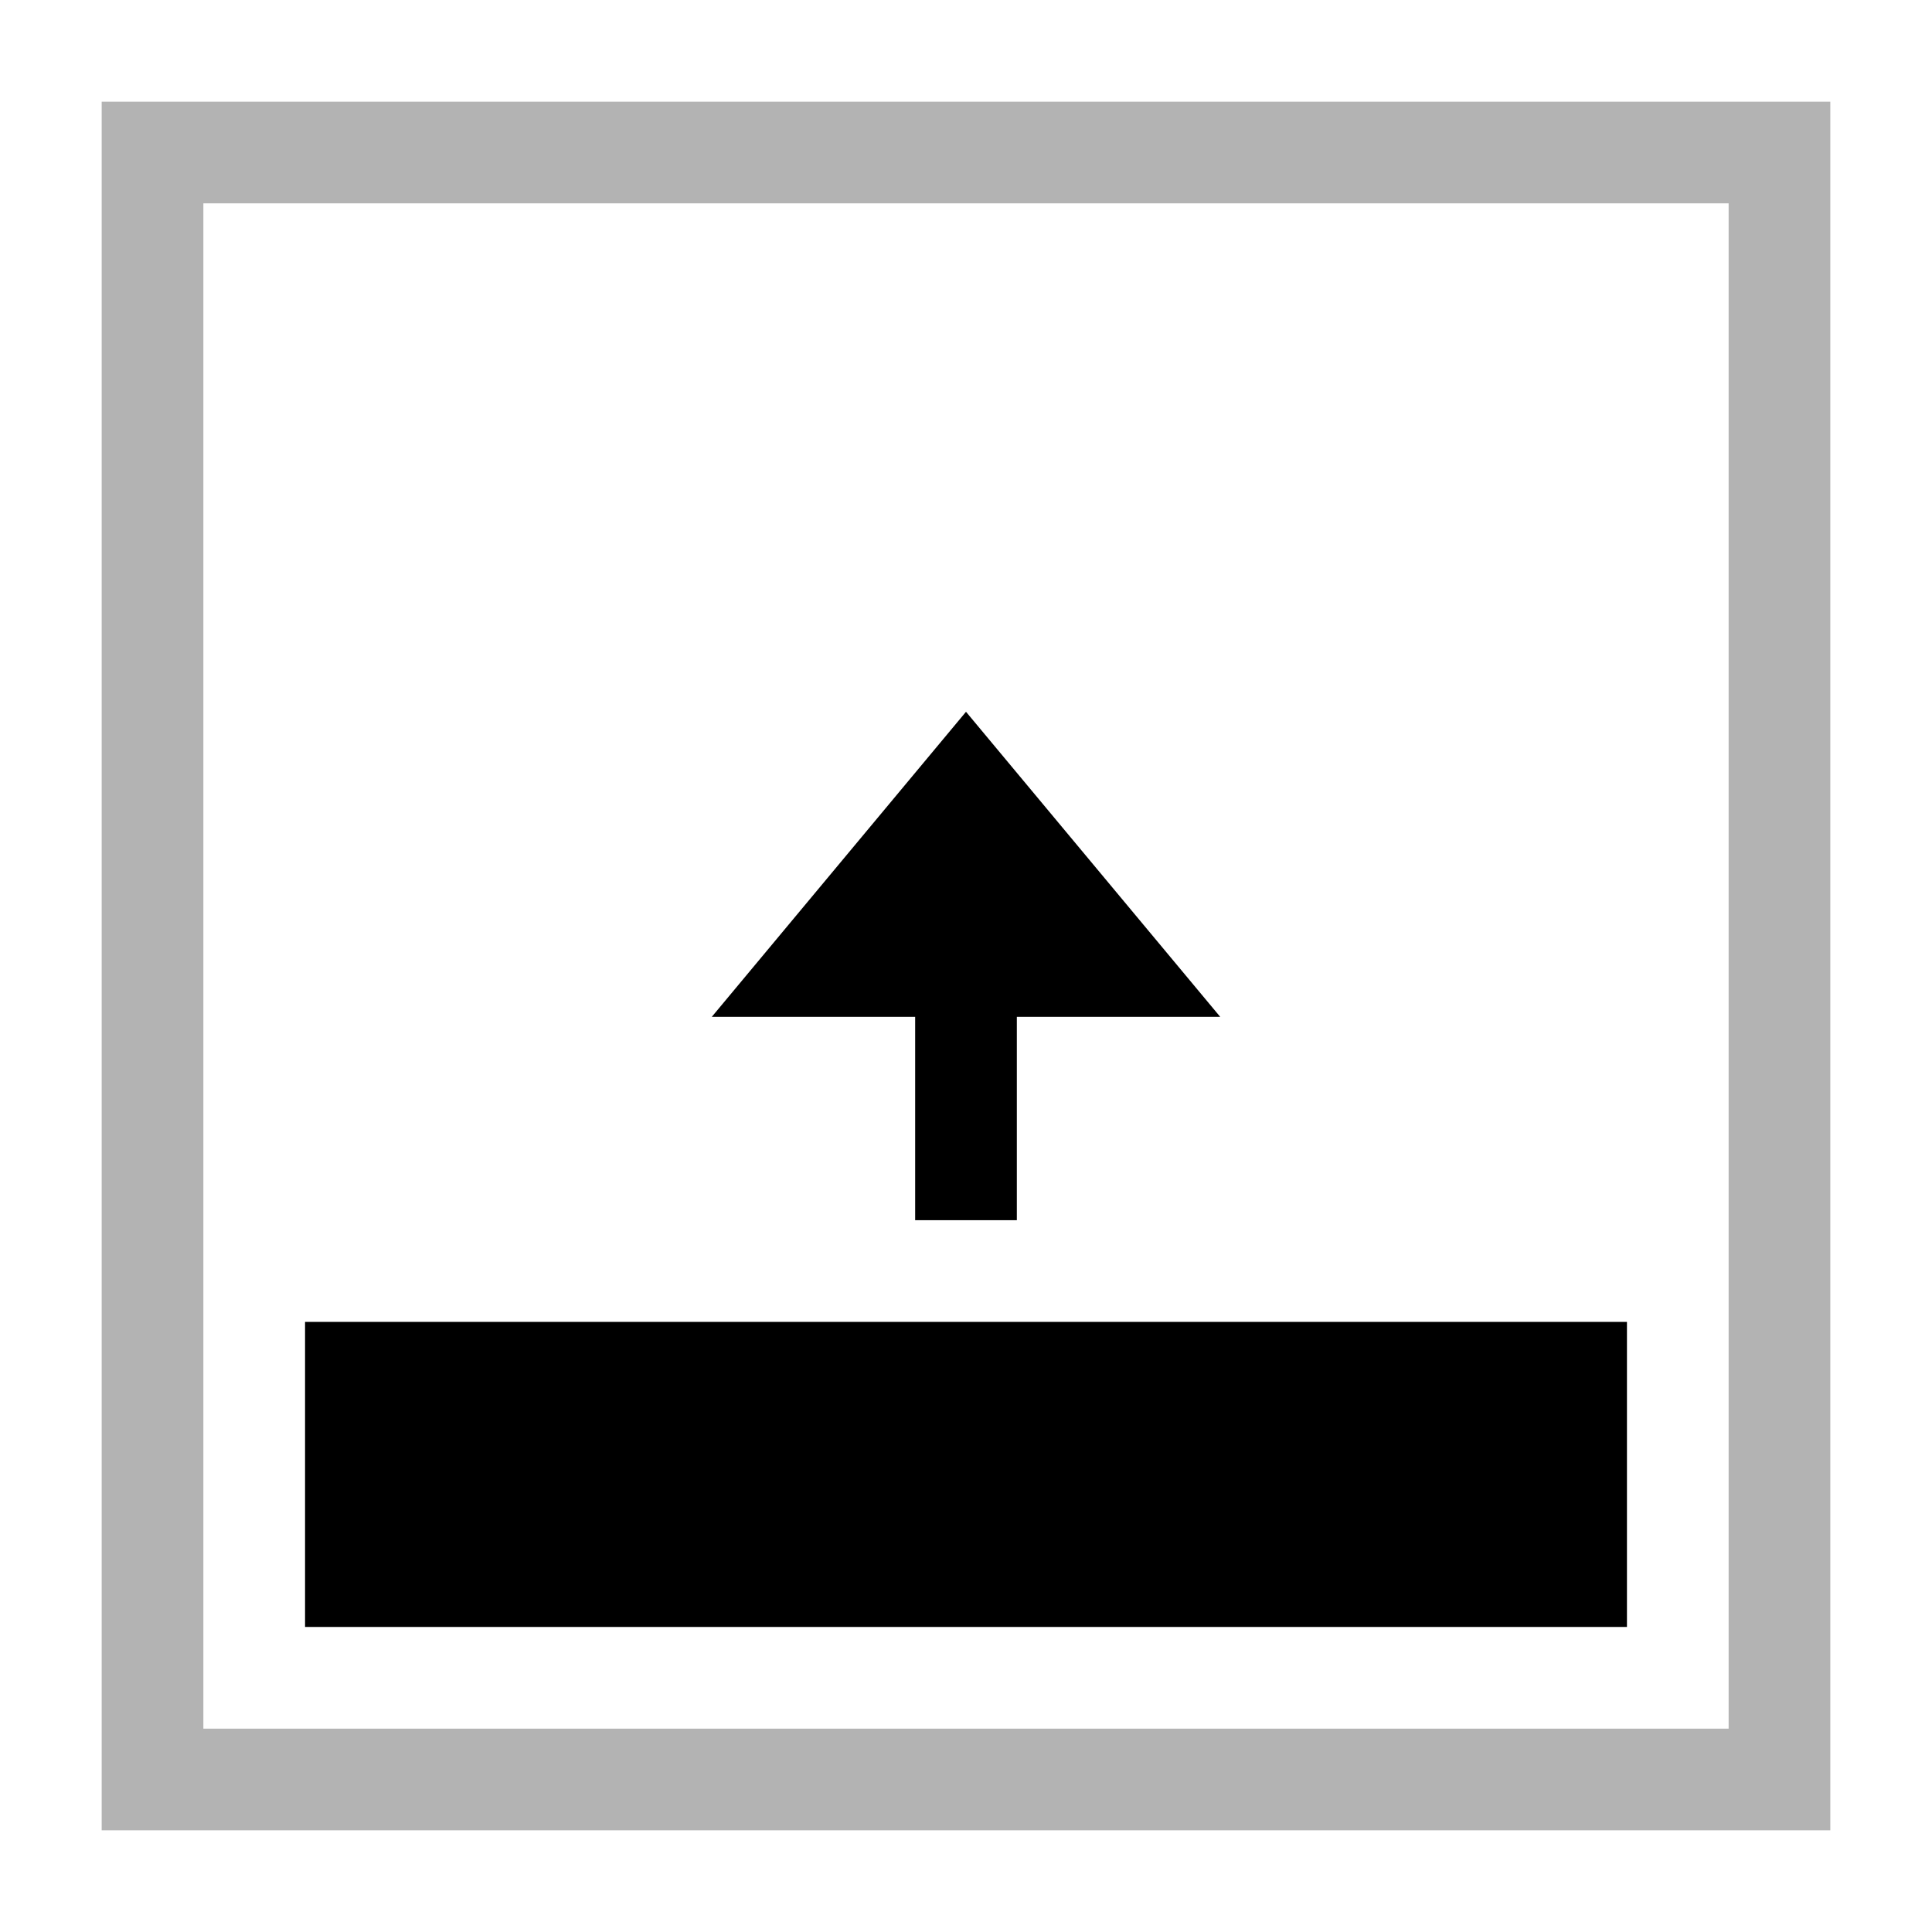<svg xmlns="http://www.w3.org/2000/svg" viewBox="0 0 19 19">
  <g fill="currentColor">
    <path opacity=".3" d="M2 17V2h15v15H2M18 1H1v17h17V1"/>
    <path d="M9 12h1v-2h2L9.5 7 7 10h2v2zm-6 1v3h13v-3H3z"/>
  </g>
</svg>
